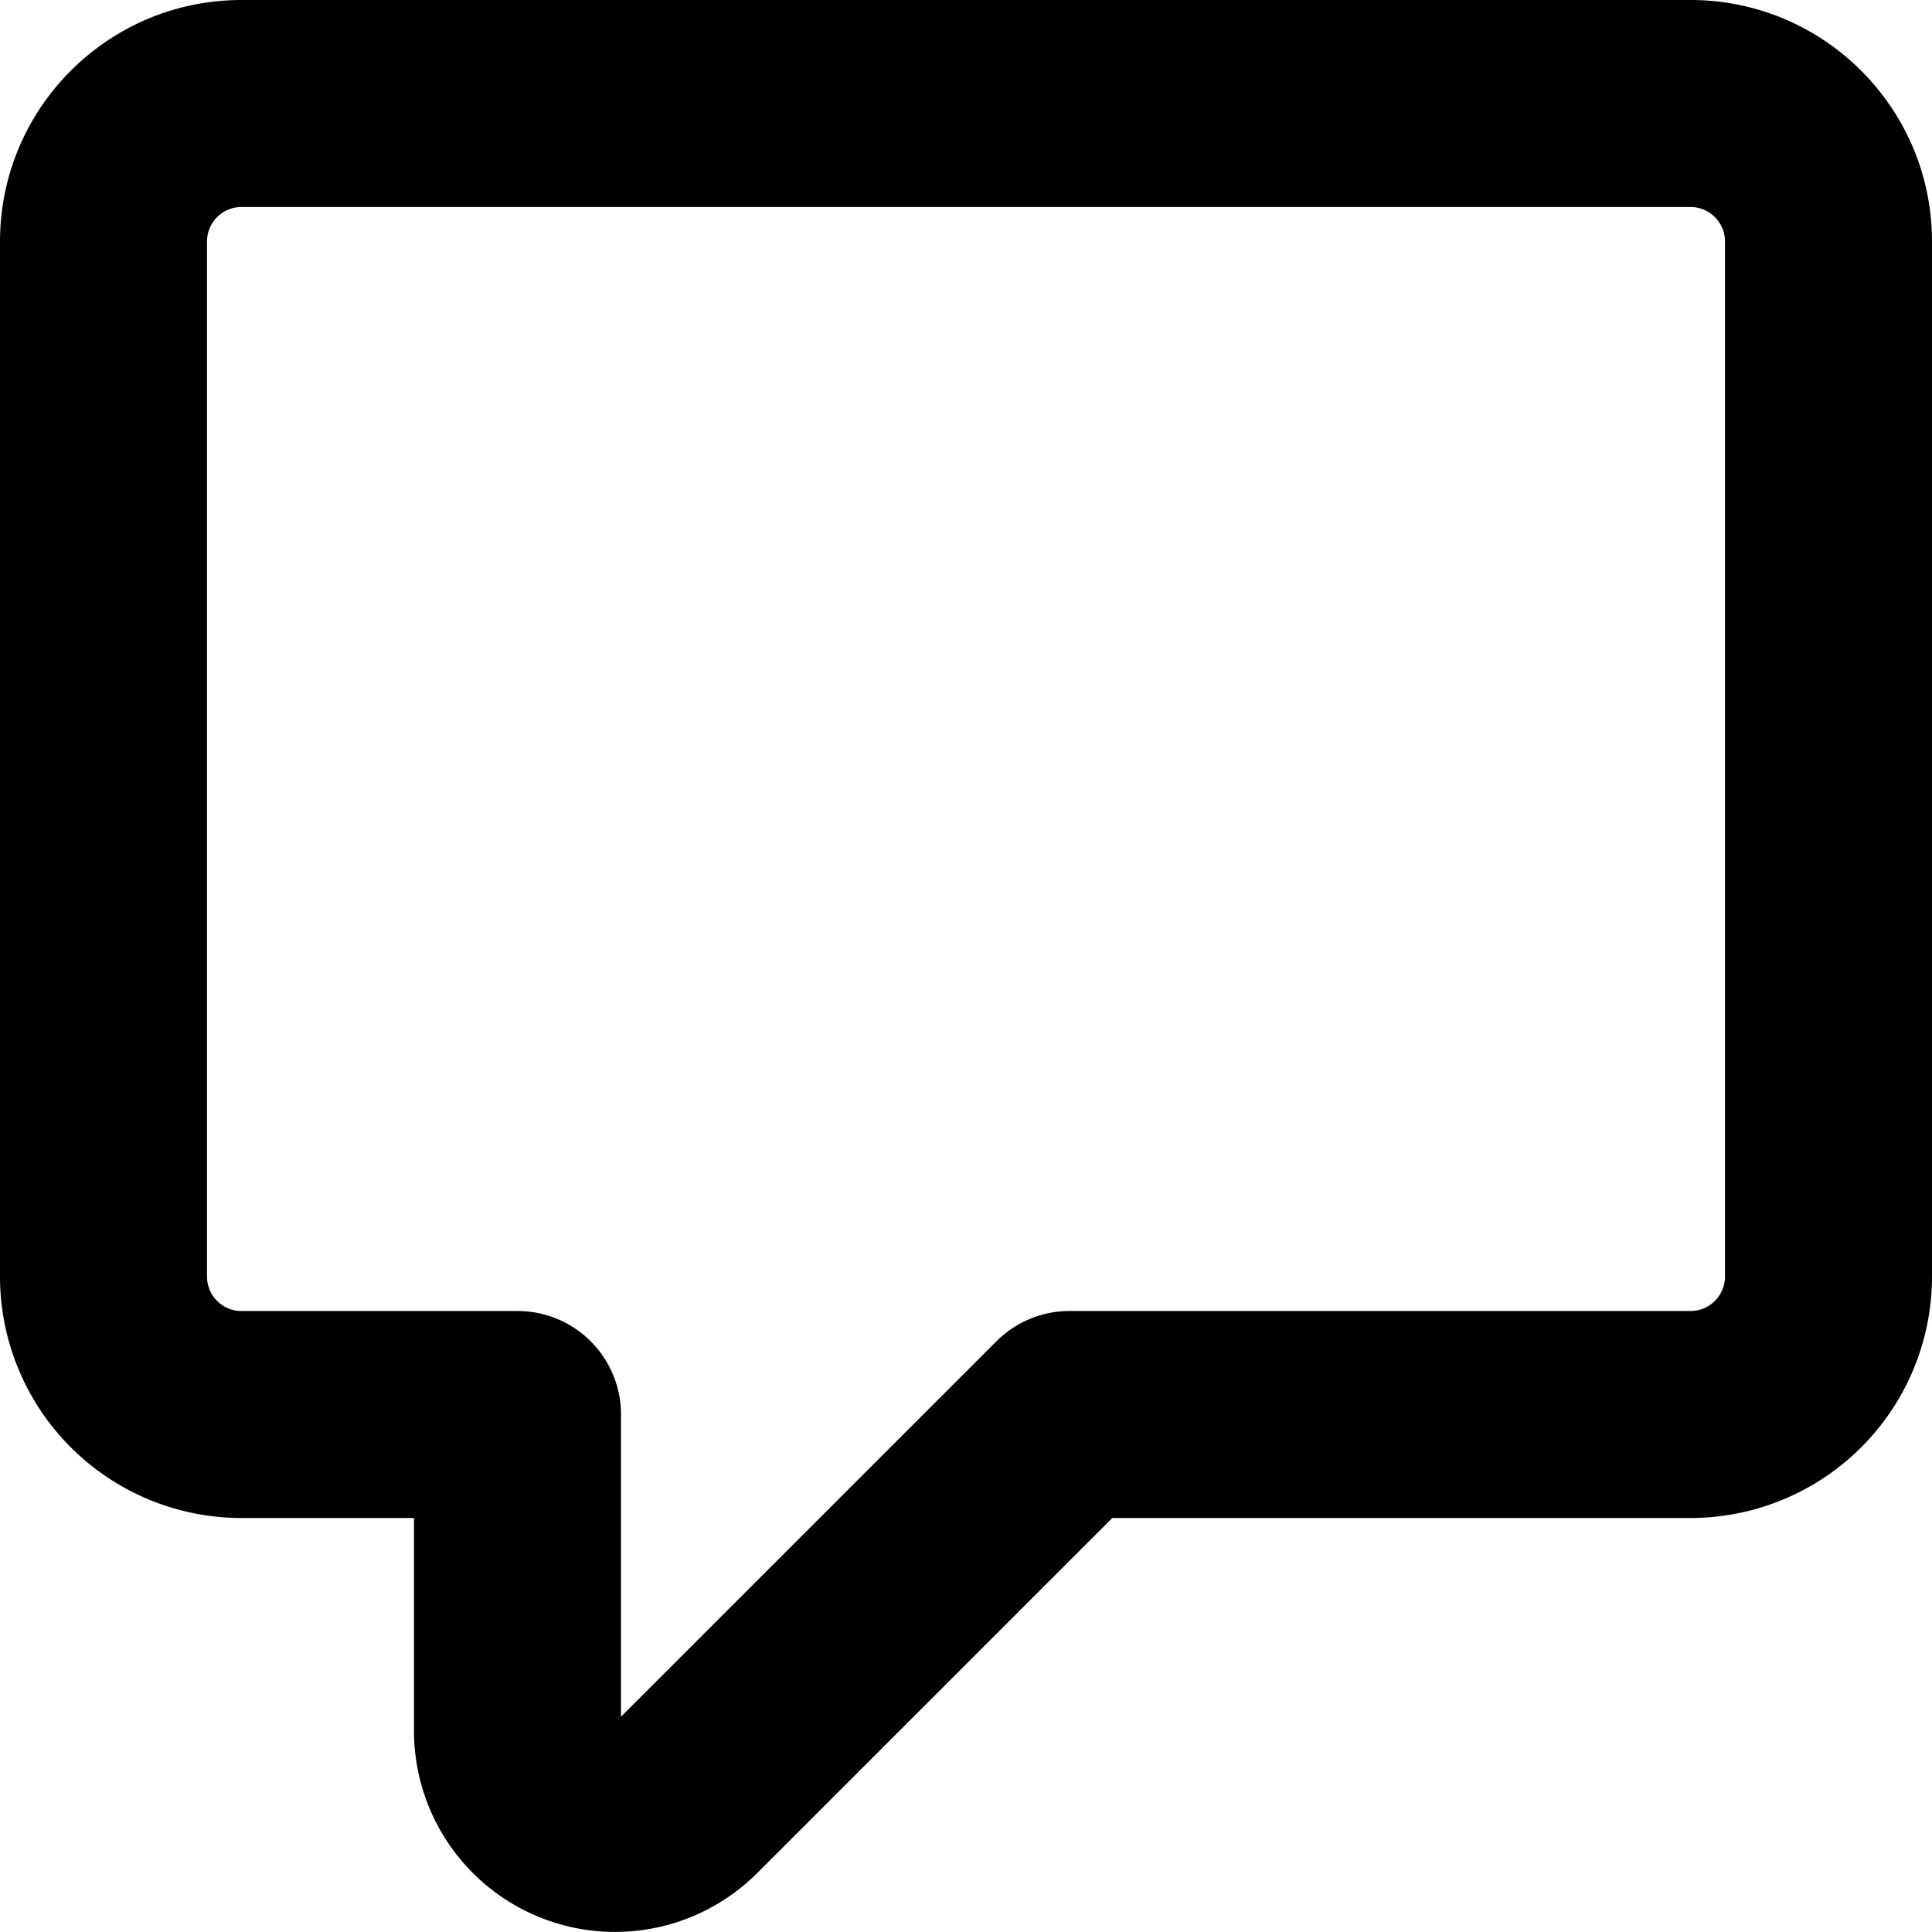 <svg width="14" height="14" fill="none" xmlns="http://www.w3.org/2000/svg">
  <path fill-rule="evenodd" clip-rule="evenodd" d="M1.75 1.5a.25.25 0 00-.25.25v7.5c0 .138.112.25.25.25h2a.75.75 0 01.75.75v2.19l2.72-2.72a.75.75 0 01.53-.22h4.5a.25.25 0 00.25-.25v-7.5a.25.25 0 00-.25-.25H1.75zM0 1.75C0 .784.784 0 1.75 0h10.5C13.216 0 14 .784 14 1.75v7.5A1.75 1.75 0 0112.25 11H8.06l-2.573 2.573A1.457 1.457 0 013 12.543V11H1.75A1.75 1.75 0 010 9.25v-7.5z" fill="#000"/>
</svg>
